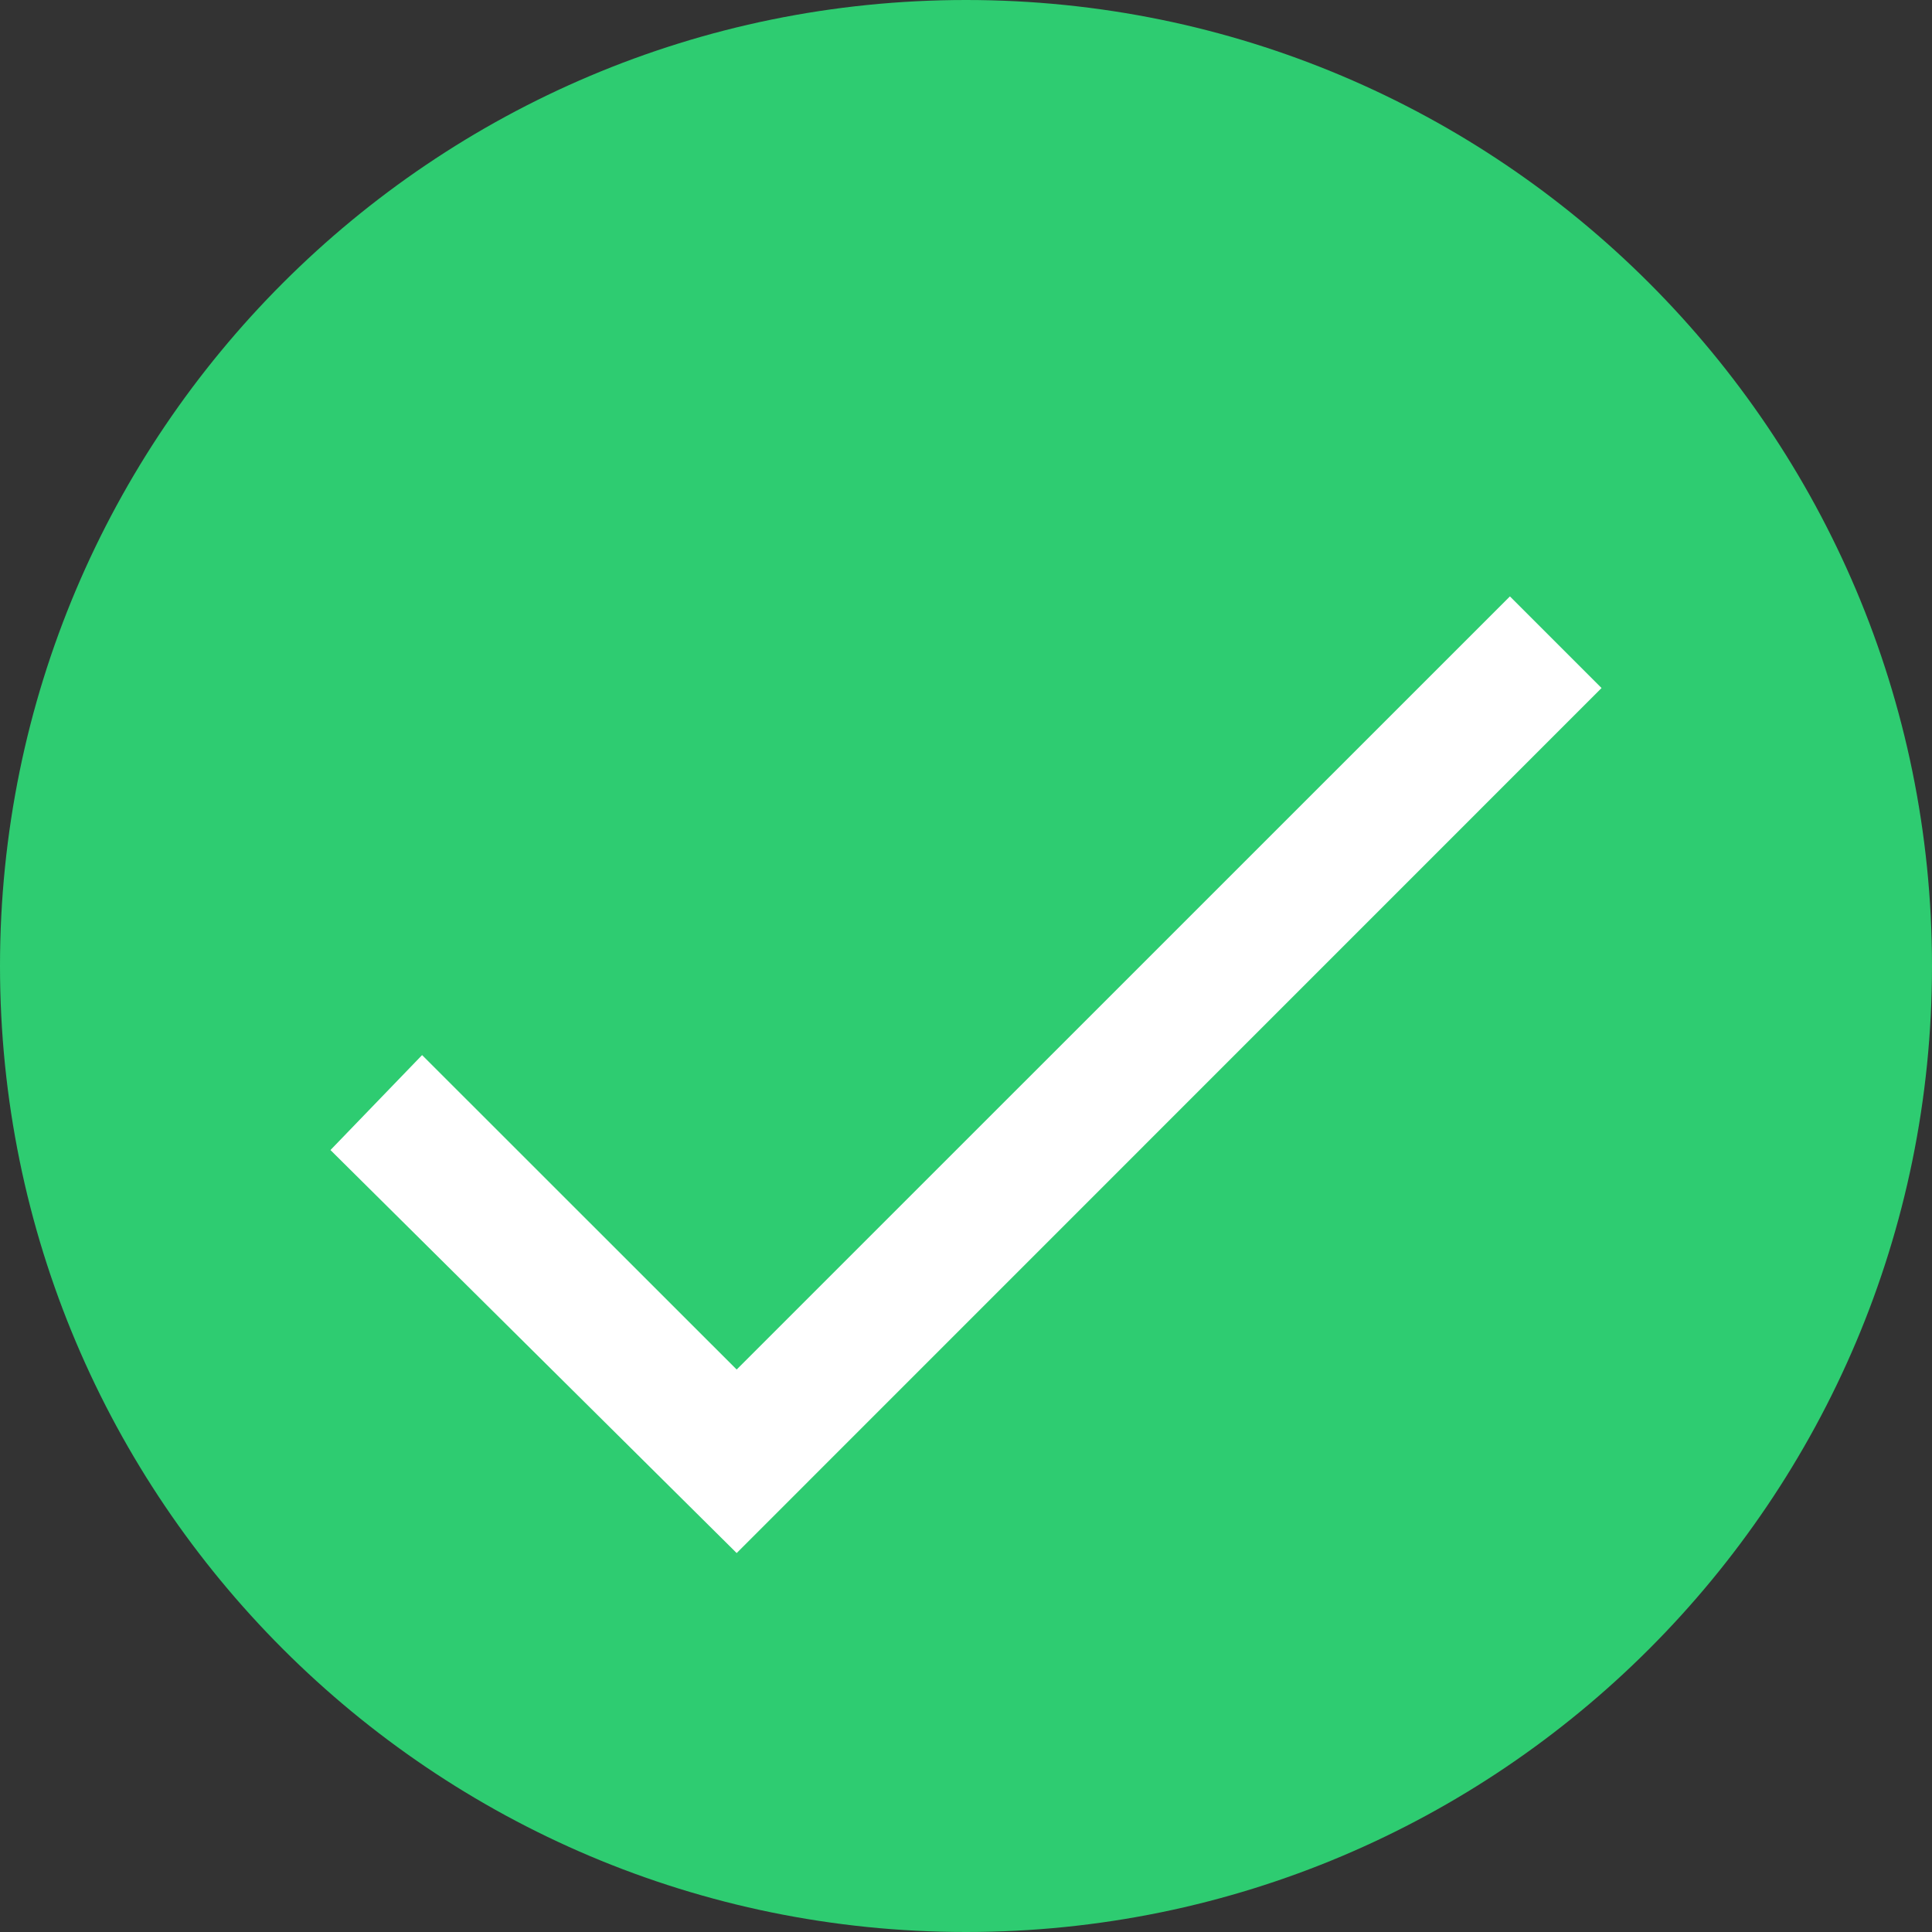 <?xml version="1.0"?>
<svg xmlns="http://www.w3.org/2000/svg" xmlns:xlink="http://www.w3.org/1999/xlink" viewBox="0 0 192 192" version="1.1" width="96px" height="96px"><rect x="0" y="0" width="192" height="192" fill="#333333" stroke="none"/><g font-family="none" font-size="none" font-weight="none" style="mix-blend-mode: normal" fill="none" fill-rule="nonzero" stroke="none" stroke-dasharray="" stroke-dashoffset="0" stroke-linecap="butt" stroke-linejoin="miter" stroke-miterlimit="10" stroke-width="1" text-anchor="none"><path fill="none" d="M 0 192 v -192 h 192 v 192 Z"/><path fill="#2ecc71" d="M 96 192 c -53.019 0 -96 -42.981 -96 -96 v 0 c 0 -53.019 42.981 -96 96 -96 v 0 c 53.019 0 96 42.981 96 96 v 0 c 0 53.019 -42.981 96 -96 96 Z"/><g fill="#ffffff"><g id="surface1"><path d="M 150.054 59.27 l -76.845 76.832 l -31.262 -31.249 l -9.106 9.437 l 40.368 40.05 l 85.951 -85.964 Z"/></g></g></g></svg>

